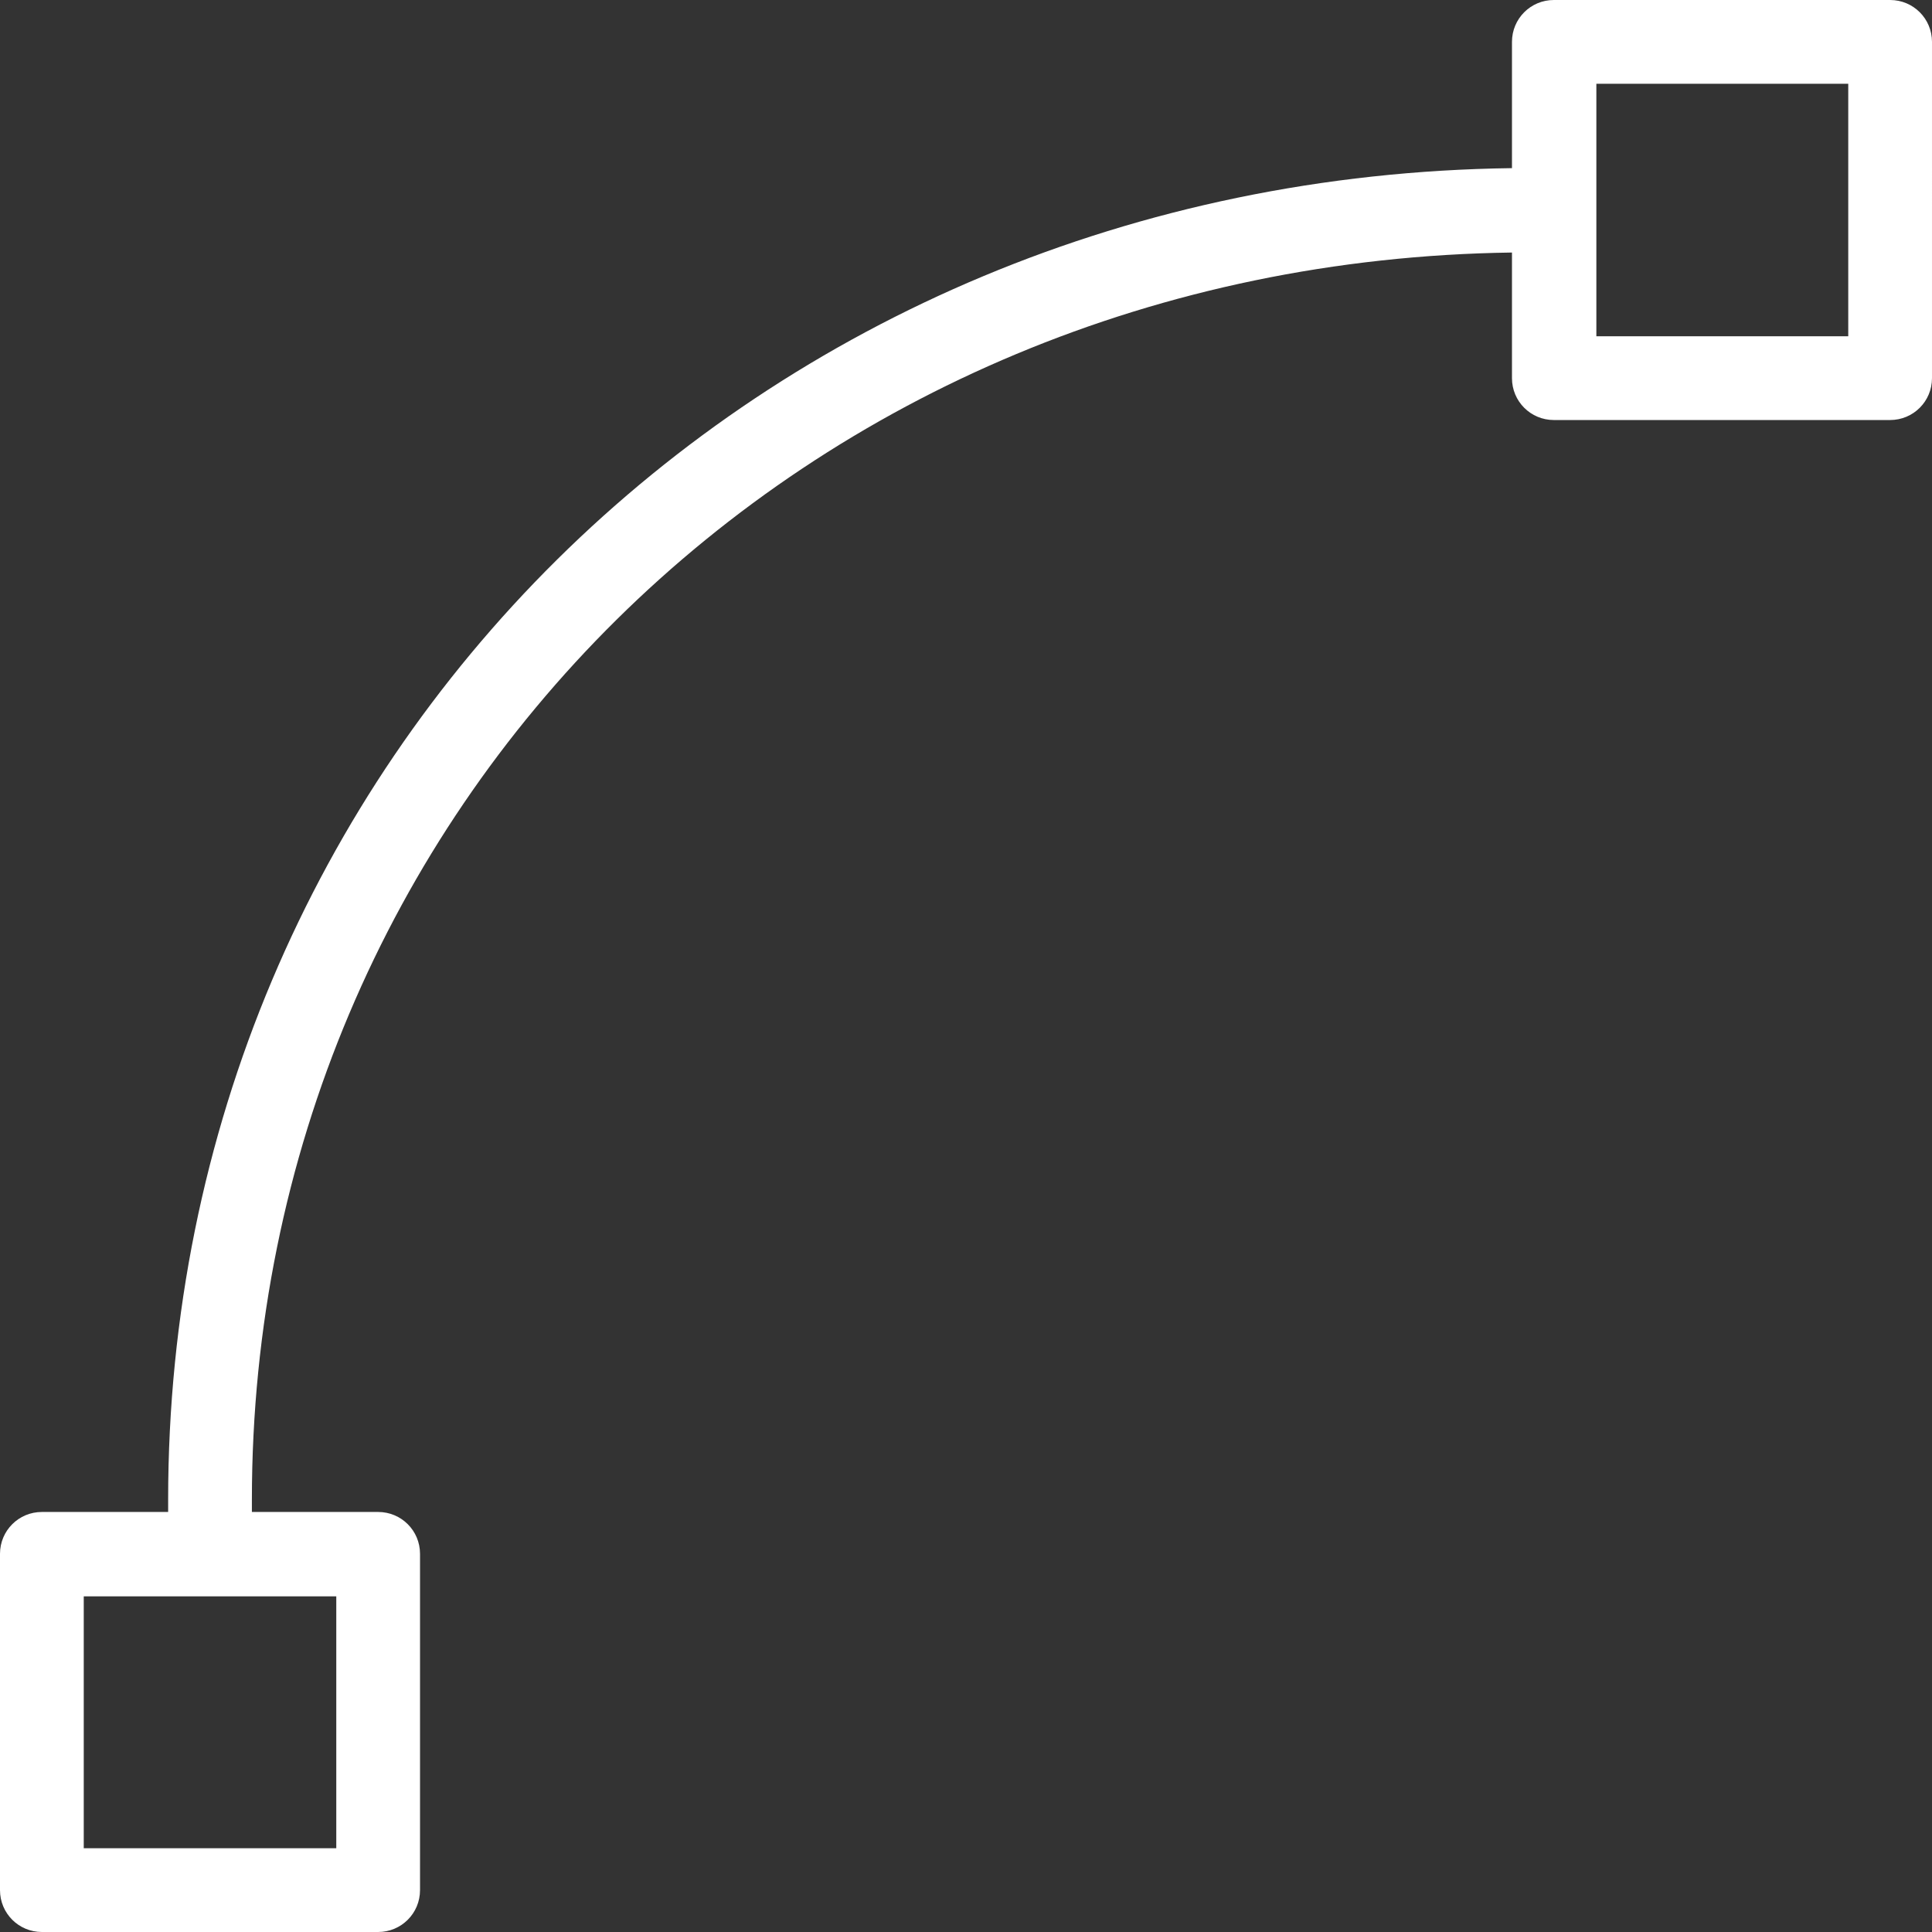 <?xml version="1.0" encoding="utf-8"?>
<!-- Generator: Adobe Illustrator 19.2.0, SVG Export Plug-In . SVG Version: 6.00 Build 0)  -->
<svg version="1.1" id="Layer_1" xmlns="http://www.w3.org/2000/svg" xmlns:xlink="http://www.w3.org/1999/xlink" x="0px" y="0px"
	 viewBox="0 0 299.9 299.9" style="enable-background:new 0 0 299.9 299.9;" xml:space="preserve">
<rect x="0" y="0" width="299.9" height="299.9" fill="#333333" stroke="none"/>
<style type="text/css">
	.st0{fill:#FFFFFF;}
</style>
<g>
	<g>
		<path class="st0" d="M293.4,0h-52.2c-3.6,0-6.5,2.9-6.5,6.5v19.6C117.5,27.6,26.1,117.8,26.1,232.8v1.9H6.5
			c-3.6,0-6.5,2.9-6.5,6.5v52.2c0,3.6,2.9,6.5,6.5,6.5h52.2c3.6,0,6.5-2.9,6.5-6.5v-52.2c0-3.6-2.9-6.5-6.5-6.5H39.1v-1.9
			c0-107.6,85.7-192.1,195.6-193.6v19.5c0,3.6,2.9,6.5,6.5,6.5h52.2c3.6,0,6.5-2.9,6.5-6.5V6.5C299.9,2.9,297,0,293.4,0z
			 M52.2,247.8v39.1H13v-39.1h13h13L52.2,247.8z M286.9,52.2h-39.1v-13v-13V13h39.1V52.2z"/>
	</g>
</g>
</svg>
